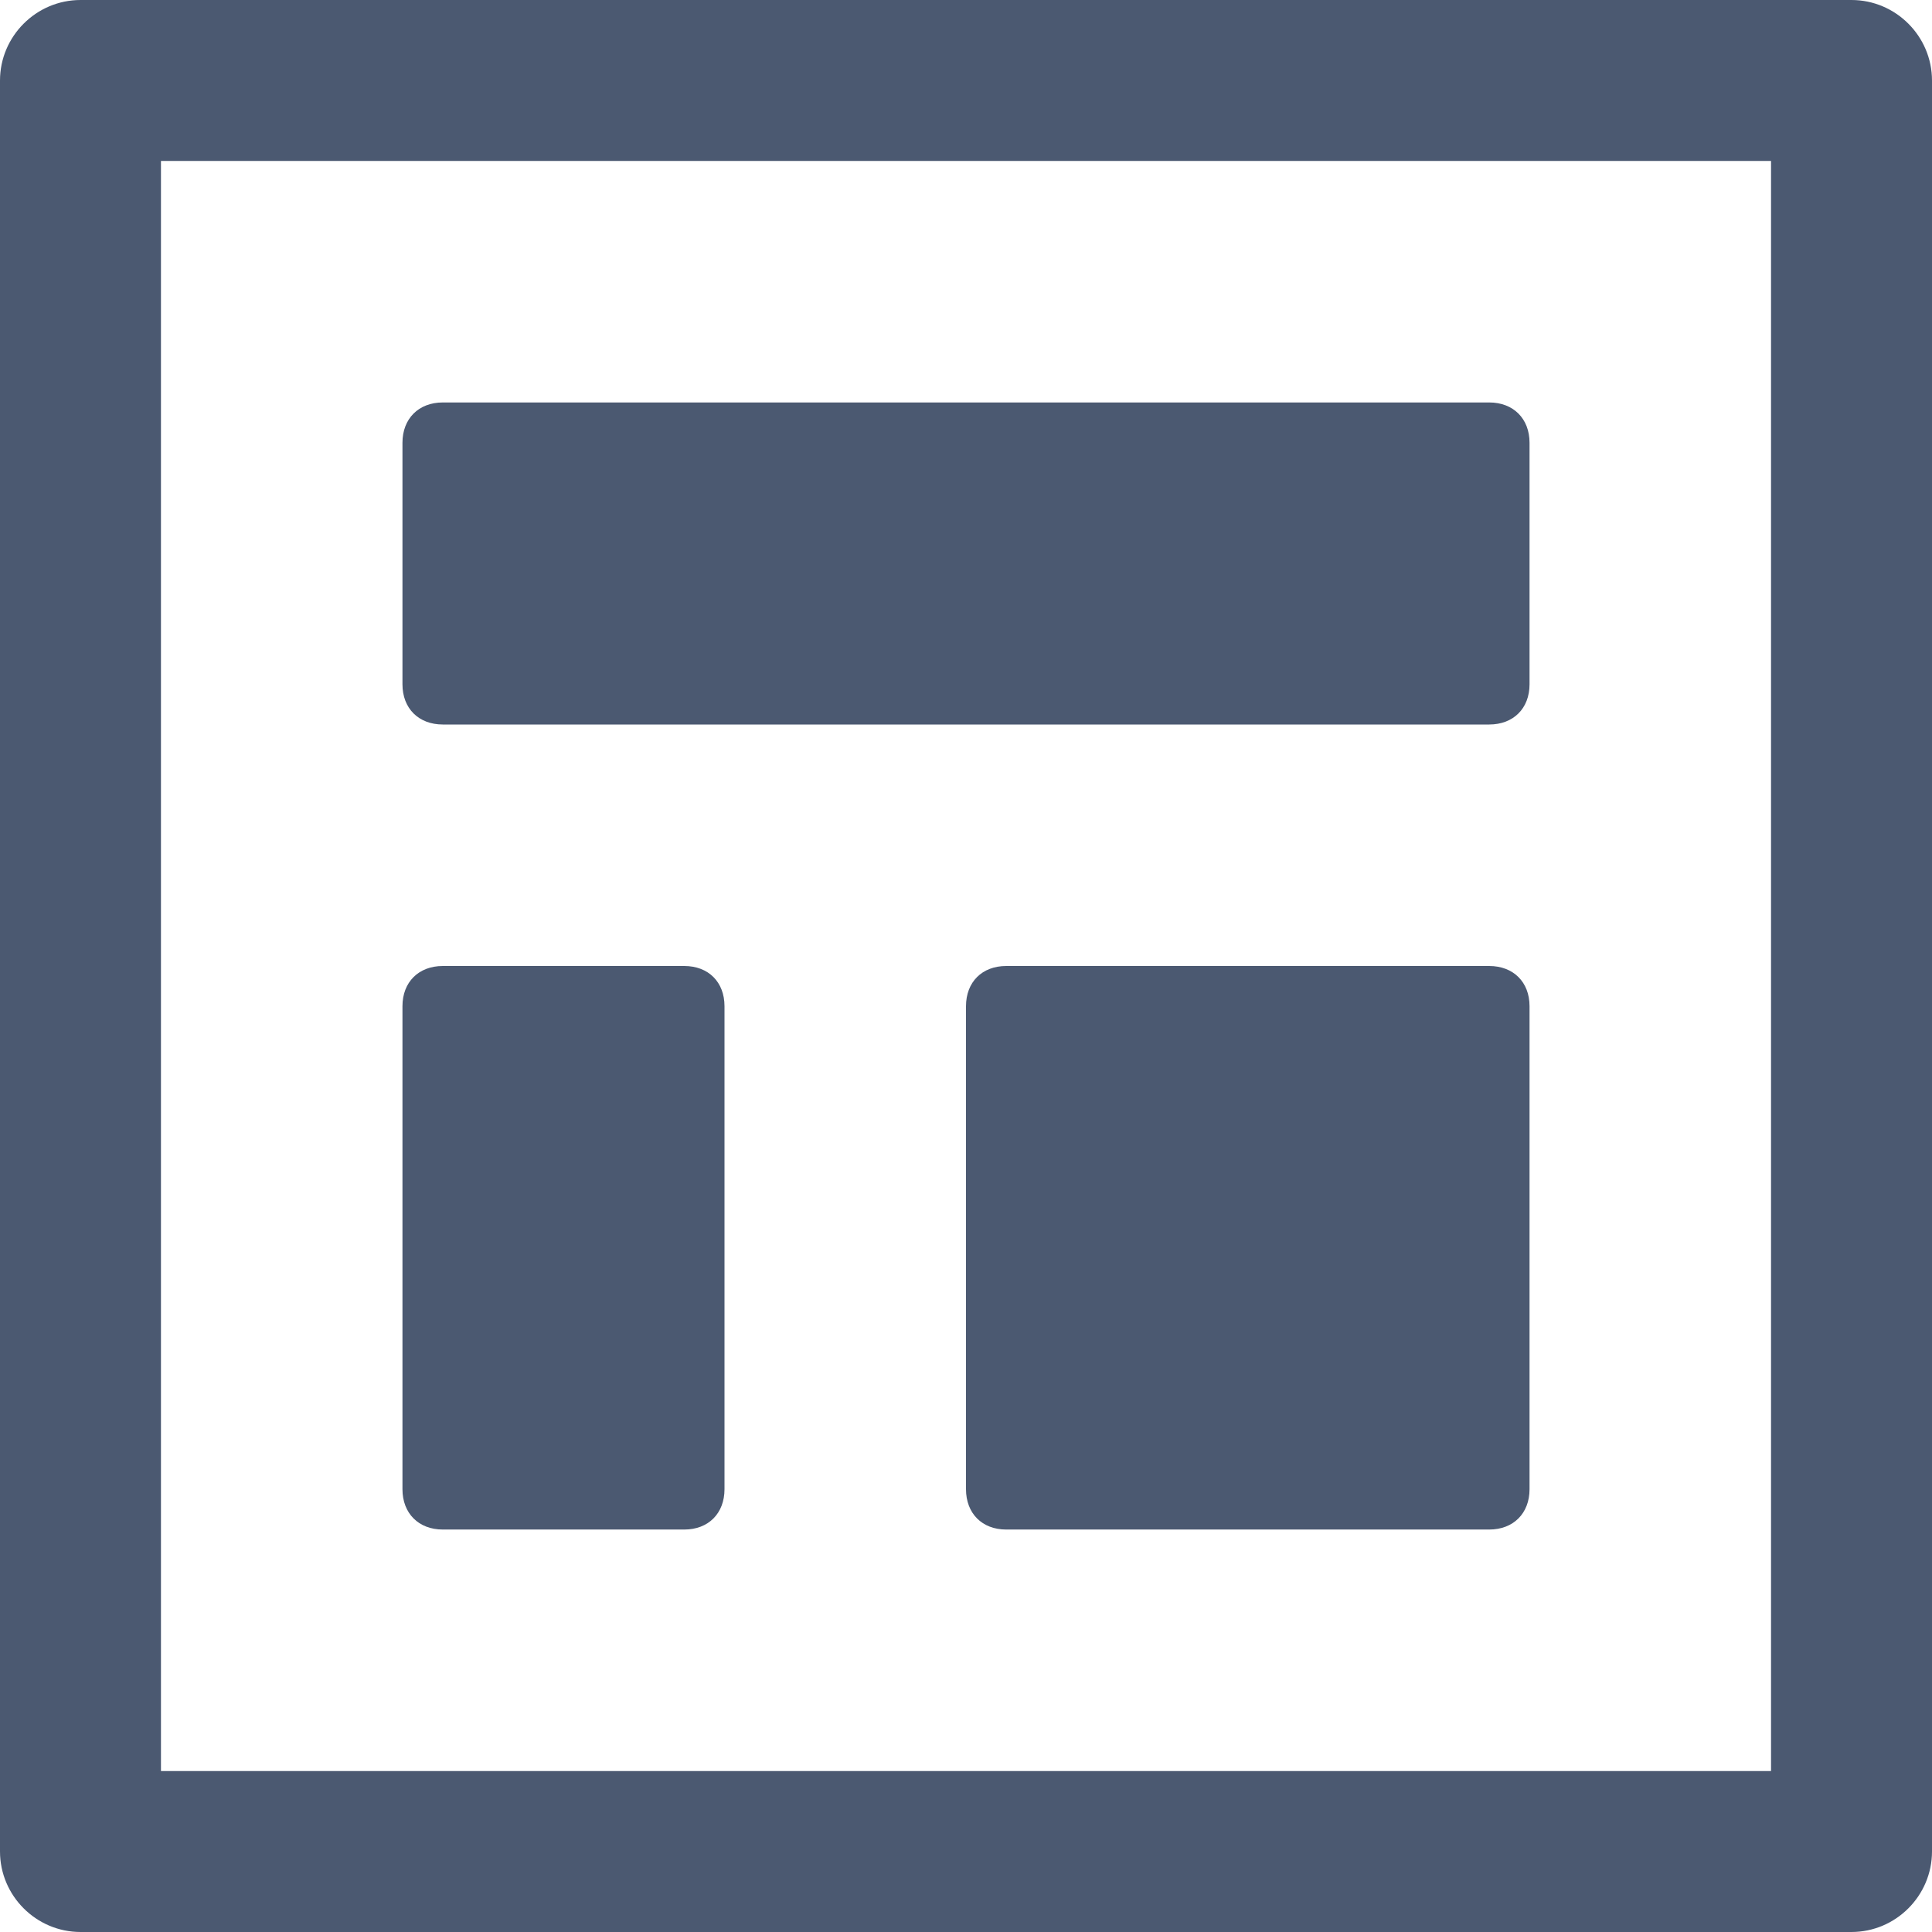 <svg width="16" height="16" viewBox="0 0 16 16" fill="none" xmlns="http://www.w3.org/2000/svg">
<path d="M15.333 16H0.667C0.3 16 1.69271e-08 15.7 0 15.333V0.667C0 0.3 0.3 1.69271e-08 0.667 0H15.333C15.7 0 16 0.3 16 0.667V15.333C16 15.7 15.7 16 15.333 16ZM1.333 14.667H14.667V1.333H1.333V14.667ZM12.333 6H3.667C3.467 6 3.333 5.867 3.333 5.667V3.667C3.333 3.467 3.467 3.333 3.667 3.333H12.333C12.533 3.333 12.667 3.467 12.667 3.667V5.667C12.667 5.867 12.533 6 12.333 6ZM5.667 12.667H3.667C3.467 12.667 3.333 12.533 3.333 12.333V8.333C3.333 8.133 3.467 8 3.667 8H5.667C5.867 8 6 8.133 6 8.333V12.333C6 12.533 5.867 12.667 5.667 12.667ZM12.333 12.667H8.333C8.133 12.667 8 12.533 8 12.333V8.333C8 8.133 8.133 8 8.333 8H12.333C12.533 8 12.667 8.133 12.667 8.333V12.333C12.667 12.533 12.533 12.667 12.333 12.667Z" fill="#4B5971"/>
</svg>
